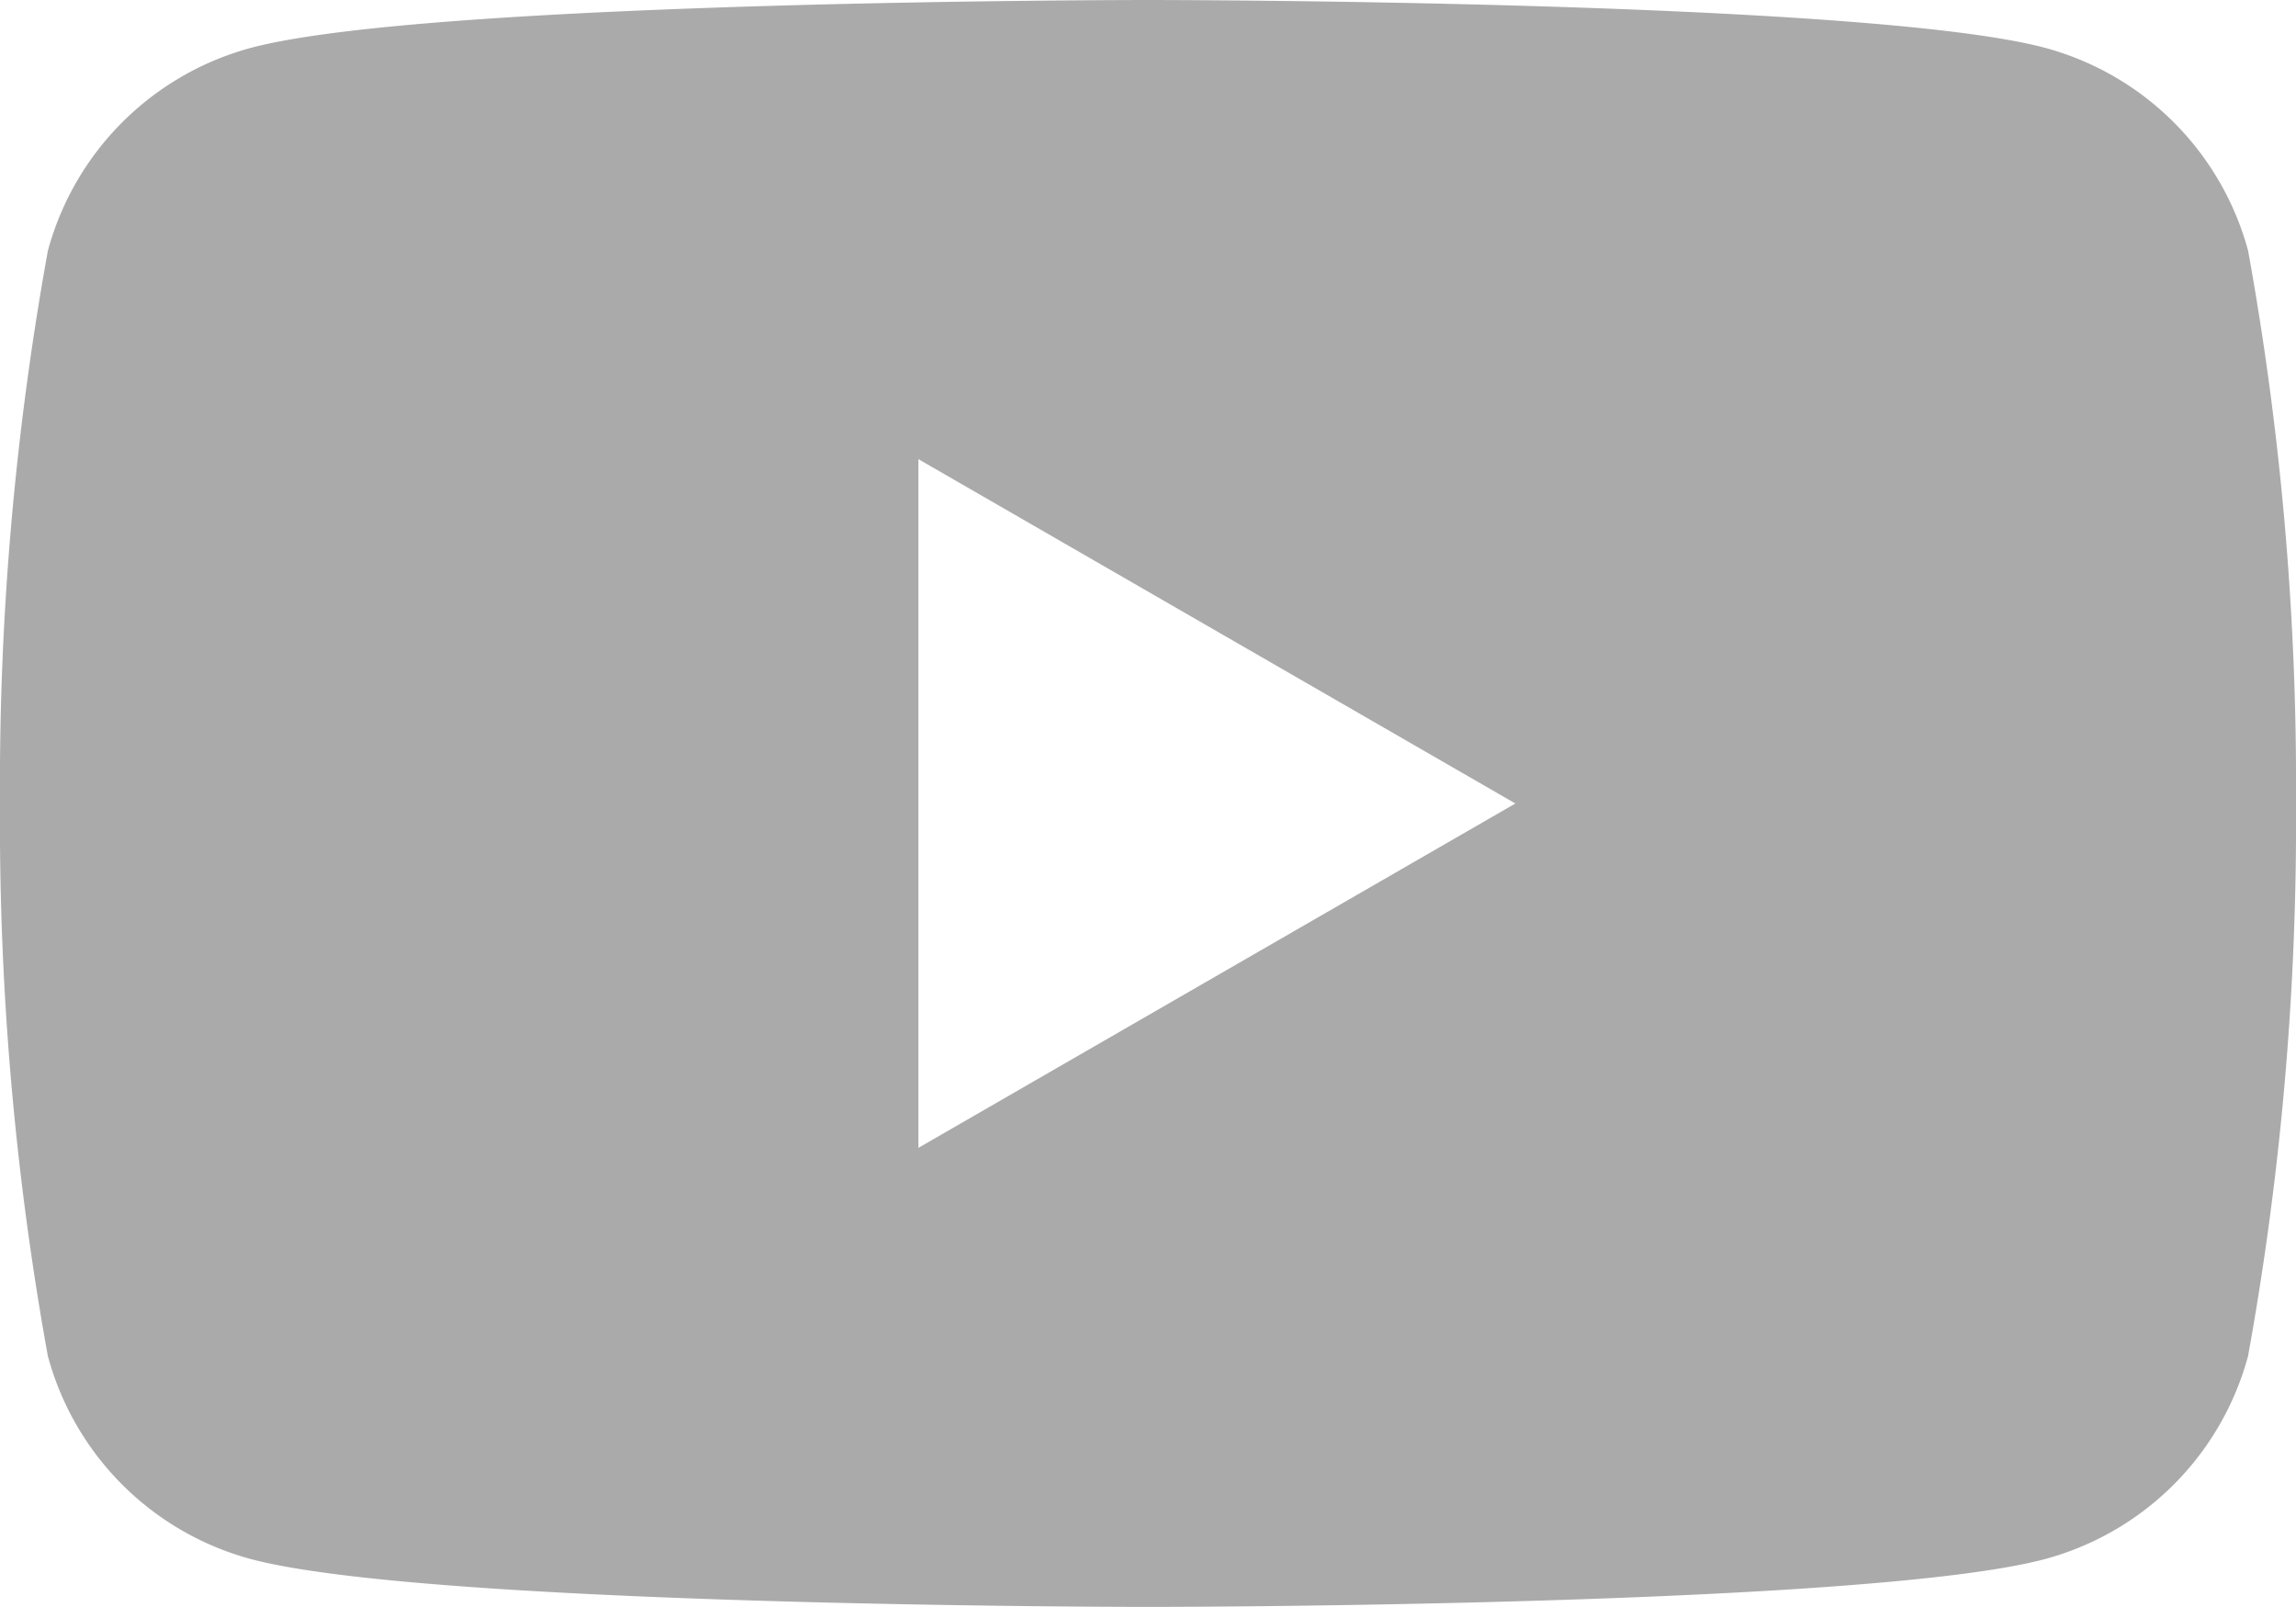 <svg xmlns="http://www.w3.org/2000/svg" width="25" height="17.499" viewBox="0 0 25 17.499">
  <path id="ico_유튜브" d="M24.479,2.732A3.137,3.137,0,0,0,22.268.521C20.319,0,12.5,0,12.5,0S4.685,0,2.733.521A3.136,3.136,0,0,0,.521,2.732,32.608,32.608,0,0,0,0,8.75a32.608,32.608,0,0,0,.521,6.017,3.136,3.136,0,0,0,2.211,2.211c1.953.521,9.767.521,9.767.521s7.819,0,9.768-.521a3.136,3.136,0,0,0,2.211-2.211A32.622,32.622,0,0,0,25,8.75a32.622,32.622,0,0,0-.521-6.017M10,12.5V5L16.5,8.75Z" fill="#aaa"/>
</svg>
